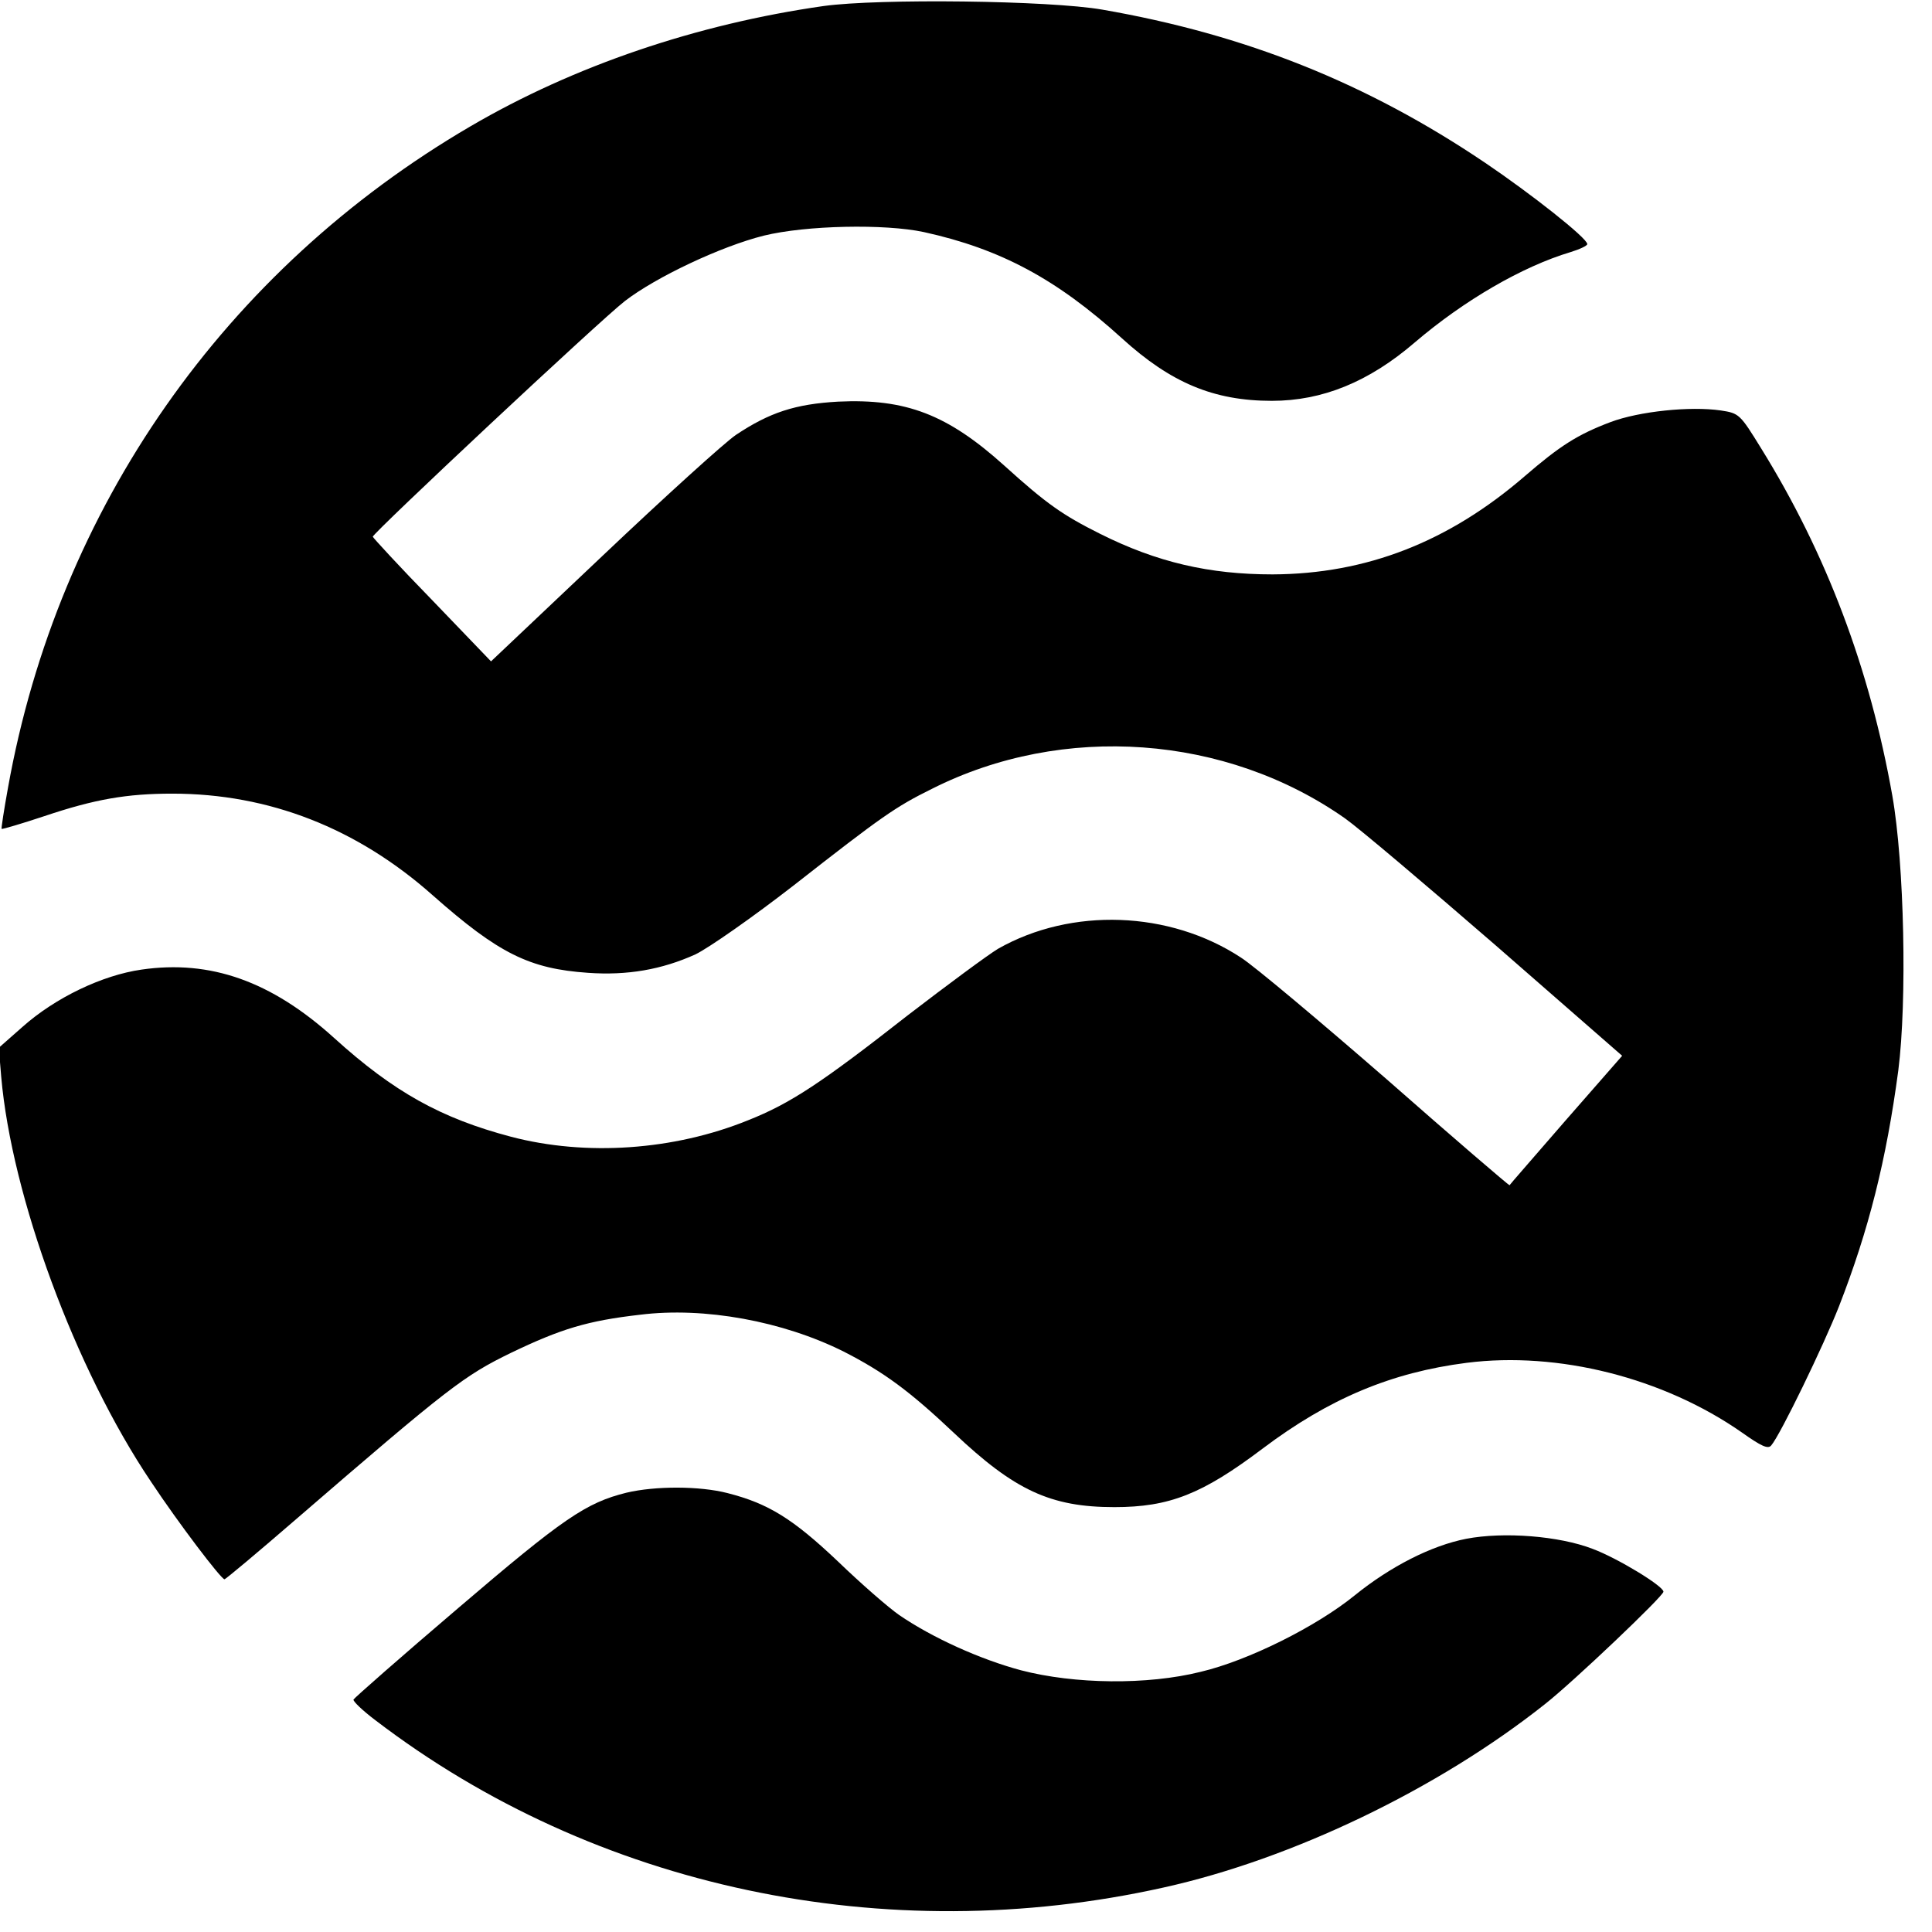 <?xml version="1.0" standalone="no"?>
<!DOCTYPE svg PUBLIC "-//W3C//DTD SVG 20010904//EN"
 "http://www.w3.org/TR/2001/REC-SVG-20010904/DTD/svg10.dtd">
<svg version="1.0" xmlns="http://www.w3.org/2000/svg"
 width="482pt" height="482pt" viewBox="0 0 482 482"
 preserveAspectRatio="xMidYMid meet">
<g transform="translate(0,482) scale(0.1,-0.1)"
fill="#000000" stroke="none">
<path d="M2055 4805 c-316 -45 -623 -149 -881 -300 -613 -358 -1029 -952
-1154 -1650 -10 -55 -17 -101 -16 -103 2 -1 50 13 107 32 125 42 205 56 319
56 241 0 461 -86 650 -254 164 -145 241 -183 387 -193 98 -7 184 8 268 46 33
16 142 92 245 172 221 173 254 196 345 241 327 165 734 135 1031 -74 34 -24
203 -167 376 -317 l315 -275 -140 -160 c-77 -89 -141 -162 -141 -163 -1 -1
-139 117 -306 264 -168 146 -331 283 -364 304 -178 117 -423 126 -606 22 -25
-15 -125 -89 -224 -165 -217 -170 -294 -221 -400 -263 -185 -75 -404 -90 -591
-41 -174 46 -292 111 -442 247 -156 141 -308 195 -480 170 -98 -14 -215 -70
-297 -143 l-59 -52 6 -72 c26 -298 184 -729 374 -1011 69 -104 174 -242 183
-243 3 0 84 68 180 151 381 329 418 357 535 414 125 60 191 80 322 95 160 20
356 -16 508 -92 100 -51 165 -99 275 -203 151 -143 241 -185 400 -185 137 0
219 32 370 146 166 125 321 190 509 214 228 29 491 -37 687 -174 48 -34 65
-42 73 -32 23 27 131 250 169 347 74 190 118 364 148 589 22 173 15 515 -15
685 -56 316 -164 603 -327 866 -53 86 -55 88 -101 95 -76 11 -203 -2 -275 -29
-82 -31 -126 -59 -214 -135 -190 -164 -395 -244 -629 -245 -158 0 -288 30
-430 101 -94 47 -134 75 -239 170 -142 128 -246 168 -415 160 -107 -6 -171
-27 -255 -83 -28 -19 -177 -154 -331 -300 l-280 -265 -147 153 c-81 83 -147
155 -148 158 0 9 567 540 629 588 78 60 239 136 346 163 106 26 302 30 400 9
191 -42 331 -117 494 -265 122 -111 229 -156 374 -156 126 0 242 47 357 146
123 105 268 189 388 225 23 7 42 16 42 20 0 15 -141 126 -255 203 -295 199
-598 320 -955 382 -132 23 -557 28 -695 9z"/>
<path d="M1563 1096 c-101 -25 -158 -64 -420 -288 -142 -121 -259 -224 -261
-228 -2 -4 23 -28 55 -52 547 -418 1271 -572 1966 -417 321 71 685 246 952
458 71 56 295 269 295 280 0 14 -115 84 -177 107 -83 32 -221 43 -315 25 -87
-17 -189 -69 -278 -141 -96 -78 -266 -163 -385 -191 -132 -33 -314 -31 -448 4
-101 27 -221 81 -304 138 -26 18 -95 78 -153 134 -112 106 -173 144 -275 170
-70 18 -180 18 -252 1z"/>
</g>
</svg>
